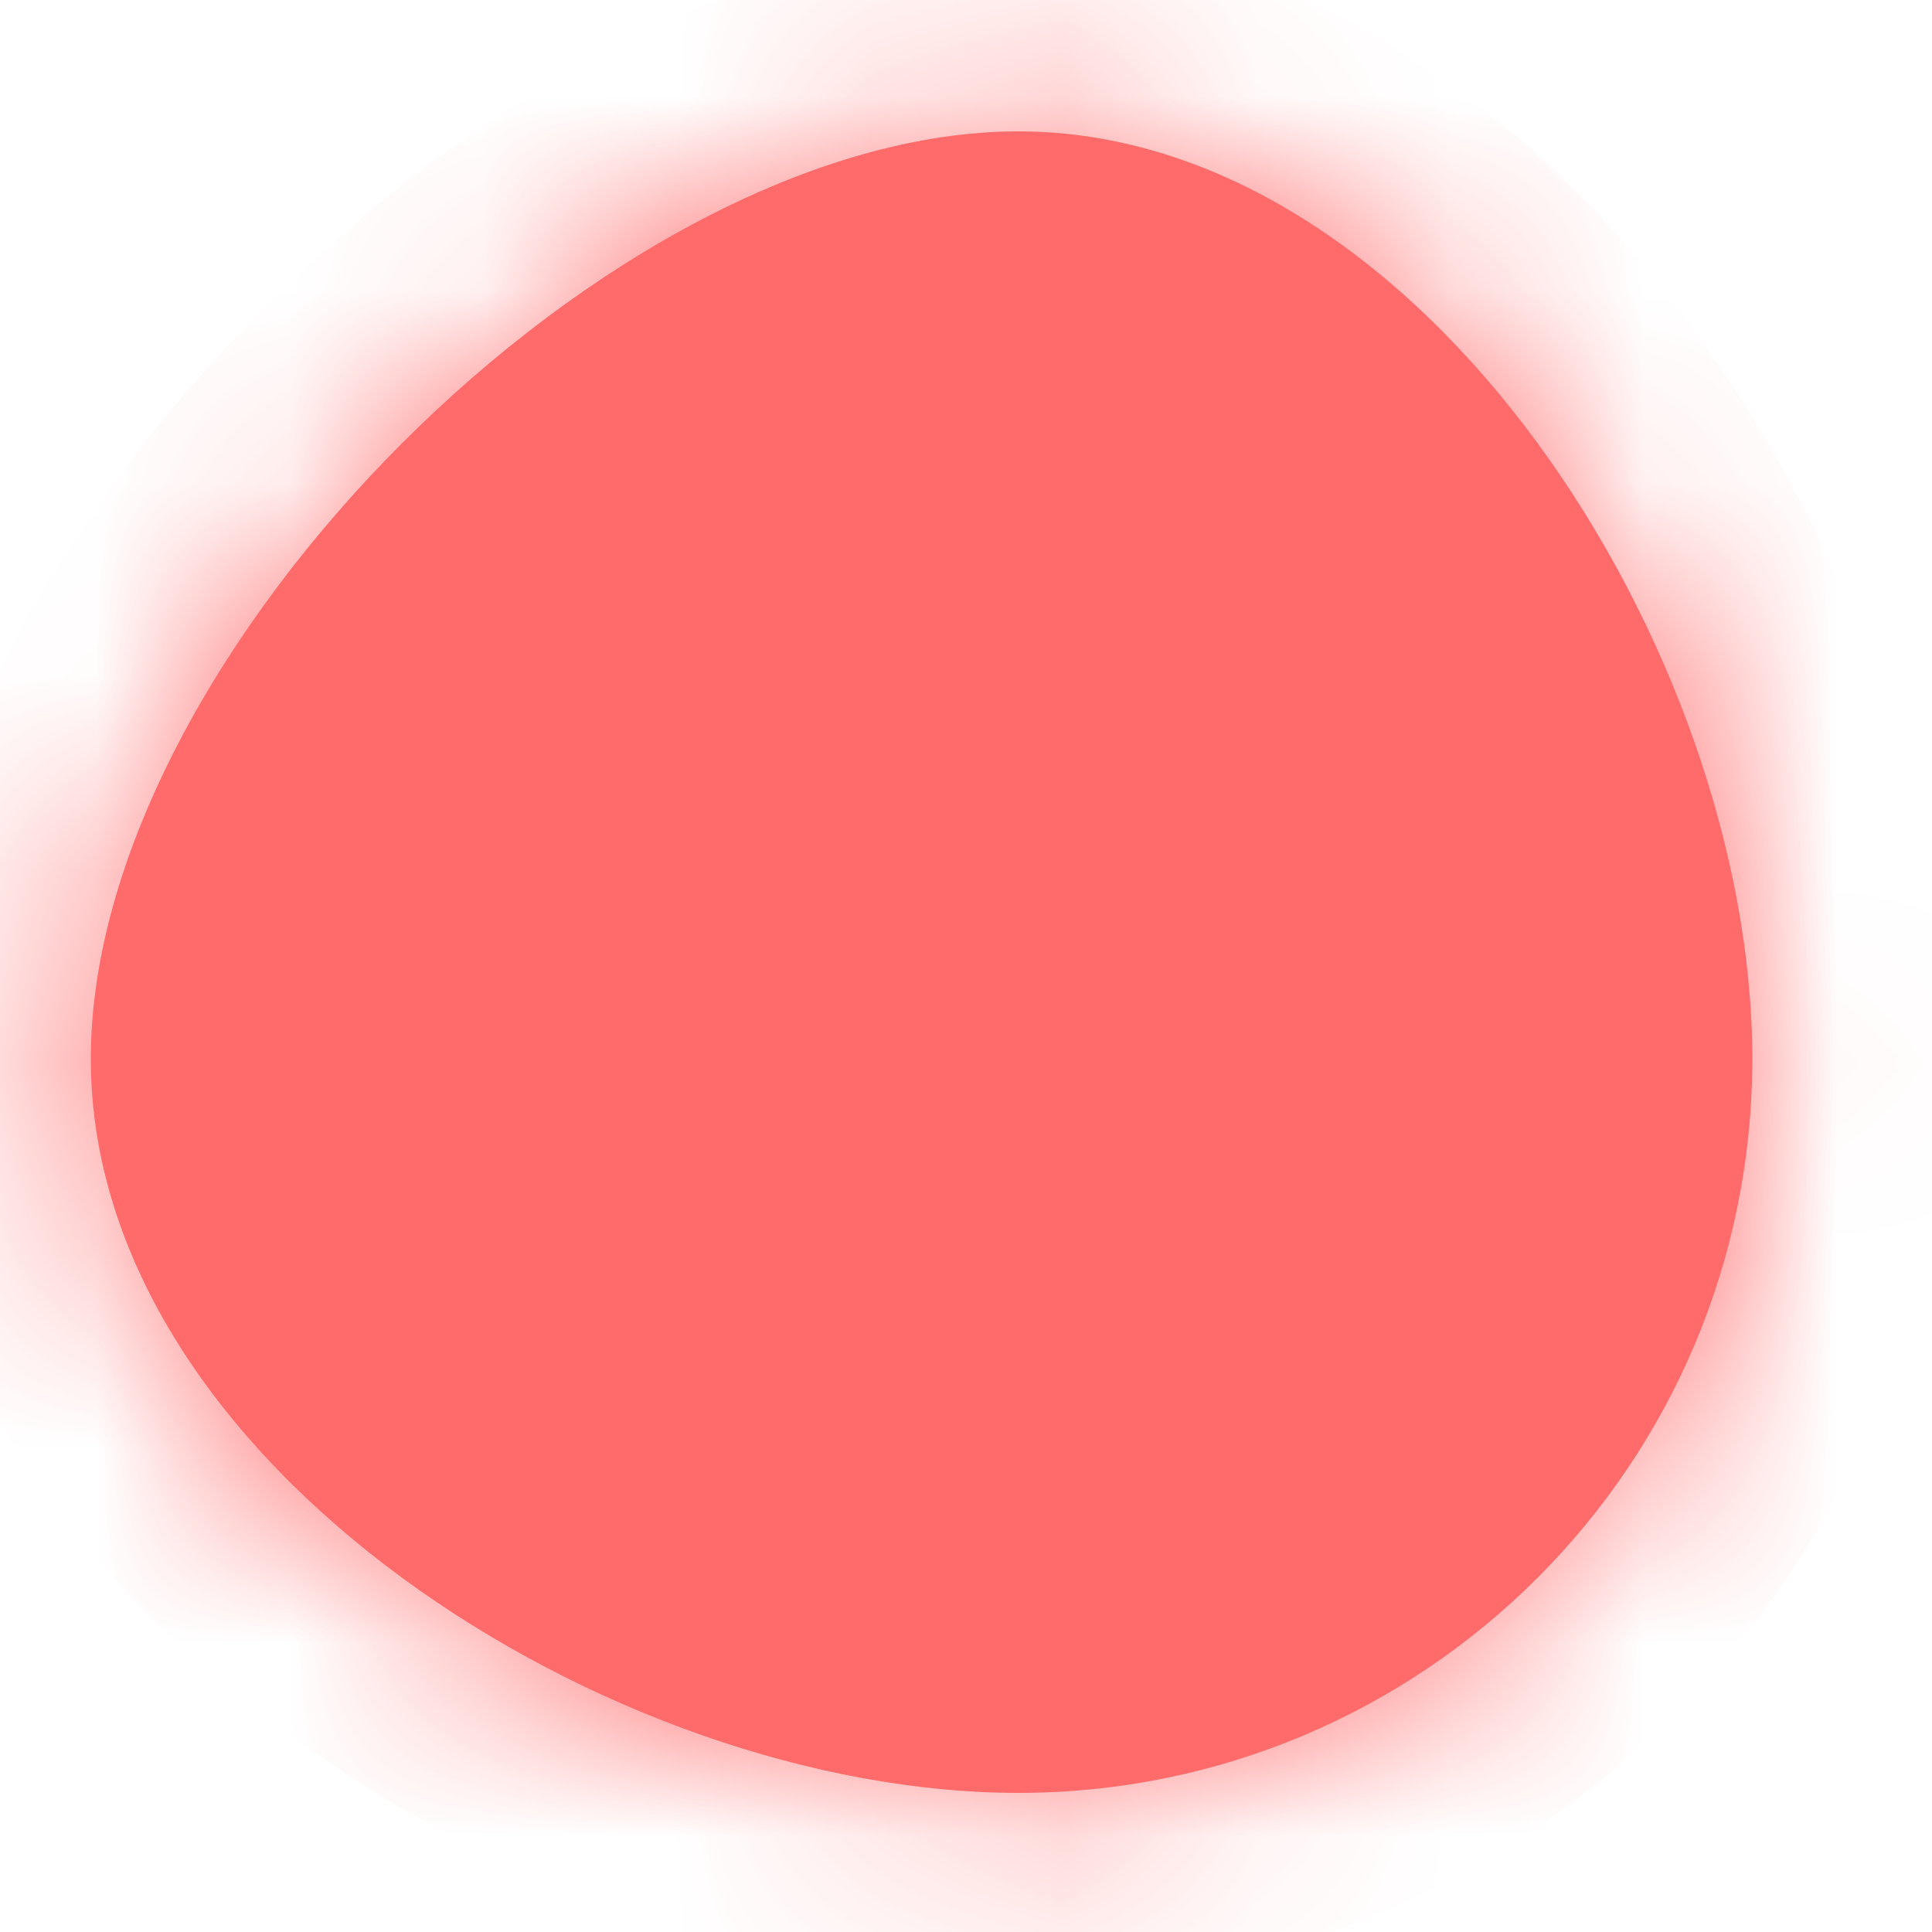 ﻿<?xml version="1.0" encoding="utf-8"?>
<svg version="1.1" xmlns:xlink="http://www.w3.org/1999/xlink" width="10px" height="10px" xmlns="http://www.w3.org/2000/svg">
  <defs>
    <mask fill="white" id="clip491">
      <path d="M 5.27 0.68  C 7.37 0.68  9.07 3.38  9.07 5.48  C 9.07 7.58  7.37 9.28  5.27 9.28  C 3.17 9.28  0.47 7.58  0.47 5.48  C 0.47 3.38  3.17 0.68  5.27 0.68  Z " fill-rule="evenodd" />
    </mask>
  </defs>
  <g transform="matrix(1 0 0 1 -476 -12024 )">
    <path d="M 5.27 0.68  C 7.37 0.68  9.07 3.38  9.07 5.48  C 9.07 7.58  7.37 9.28  5.27 9.28  C 3.17 9.28  0.47 7.58  0.47 5.48  C 0.47 3.38  3.17 0.68  5.27 0.68  Z " fill-rule="nonzero" fill="#ff6a6a" stroke="none" transform="matrix(1 0 0 1 476 12024 )" />
    <path d="M 5.27 0.68  C 7.37 0.68  9.07 3.38  9.07 5.48  C 9.07 7.58  7.37 9.28  5.27 9.28  C 3.17 9.28  0.47 7.58  0.47 5.48  C 0.47 3.38  3.17 0.68  5.27 0.68  Z " stroke-width="2" stroke="#ff6a6a" fill="none" transform="matrix(1 0 0 1 476 12024 )" mask="url(#clip491)" />
  </g>
</svg>
